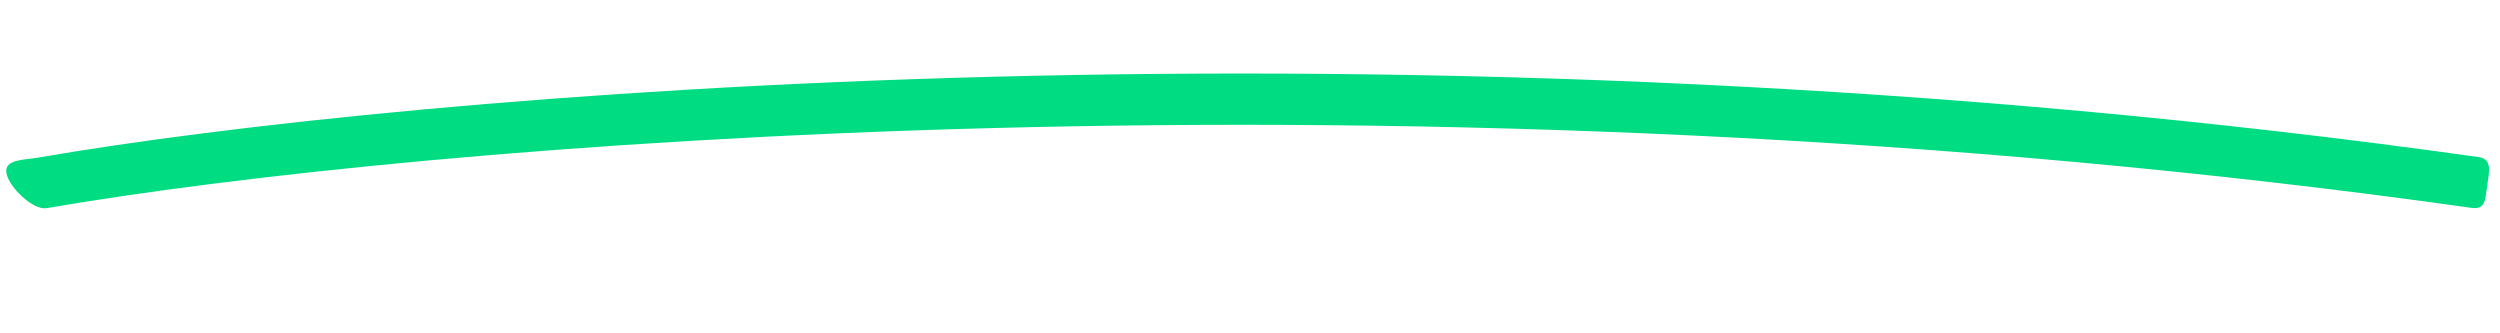 <svg  viewBox="0 0 195 26" fill="none" xmlns="http://www.w3.org/2000/svg">
<path fill-rule="evenodd" clip-rule="evenodd" d="M192.773 16.213C109.49 4.463 31.927 11.346 3.656 16.235C2.567 16.423 0.688 14.588 0.5 13.5C0.312 12.412 1.886 12.482 2.974 12.293C31.598 7.343 109.583 0.437 193.332 12.252C194.426 12.406 194.154 13.406 194 14.5C193.845 15.594 193.867 16.367 192.773 16.213Z"  fill="#00DC82"></path>
</svg>